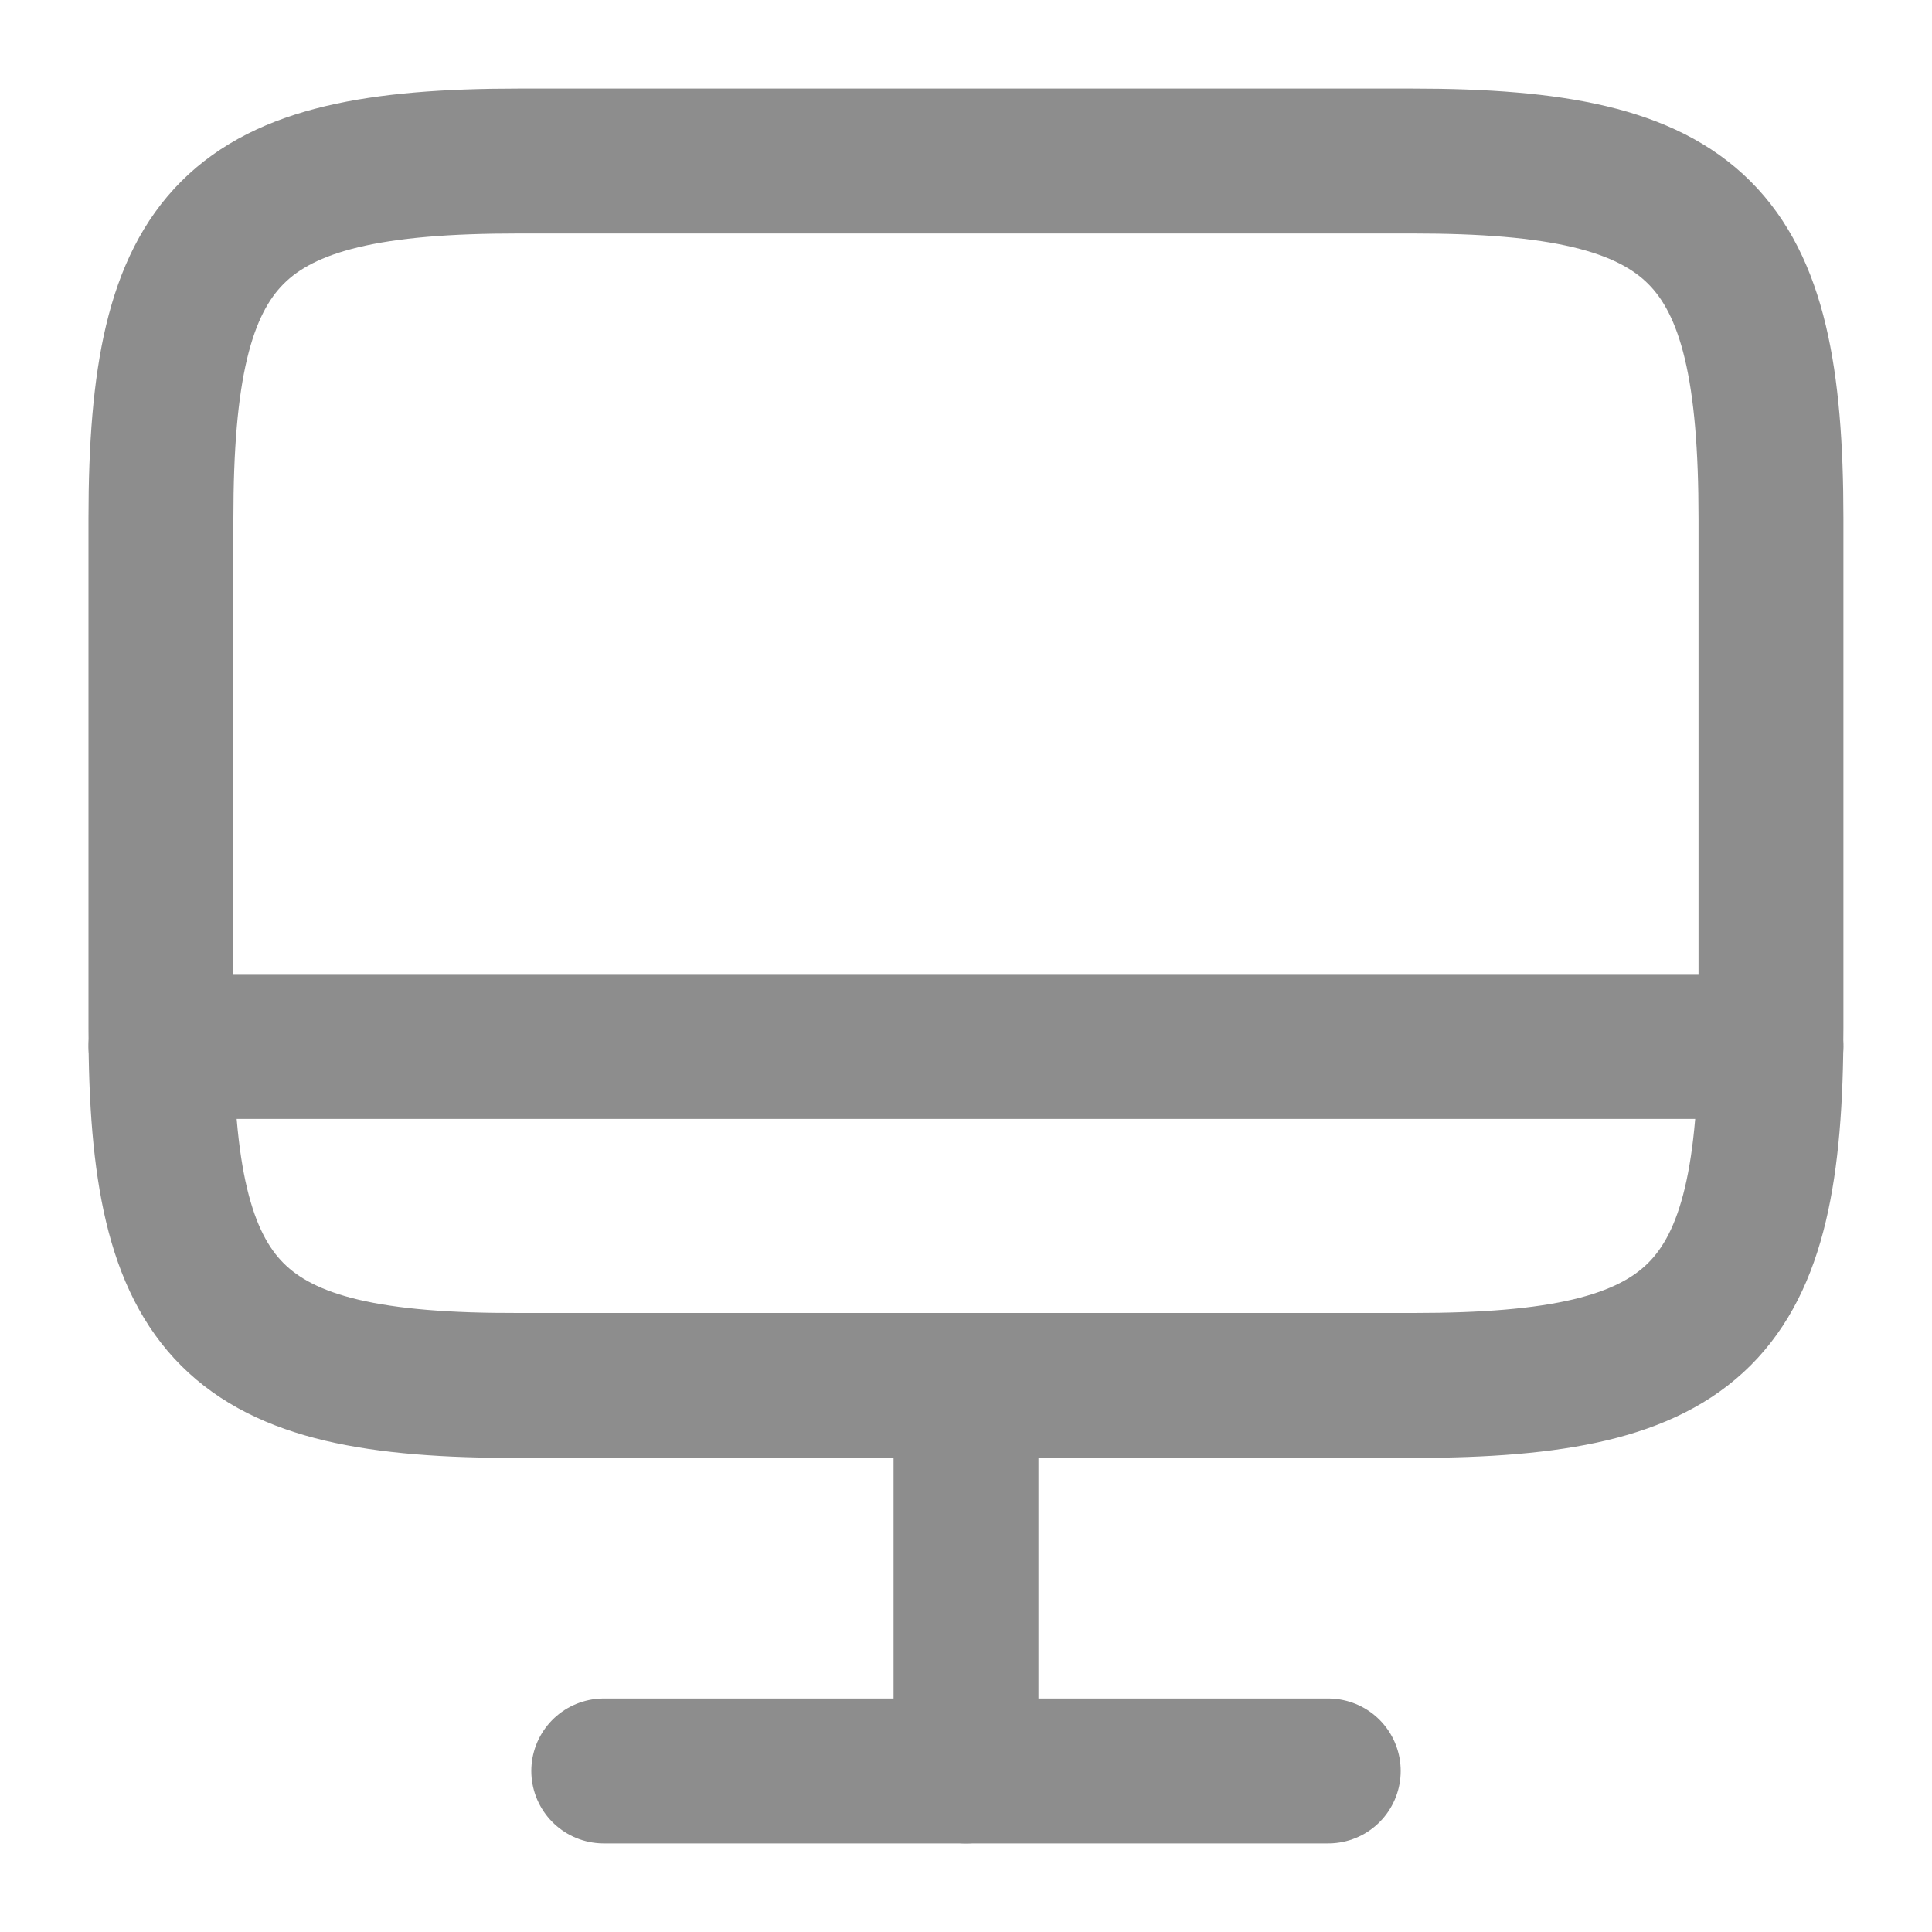 <svg width="20" height="20" viewBox="0 0 20 20" fill="none" xmlns="http://www.w3.org/2000/svg">
<path d="M5.366 1.667H14.624C17.591 1.667 18.333 2.408 18.333 5.367V10.642C18.333 13.608 17.591 14.342 14.633 14.342H5.366C2.408 14.35 1.666 13.608 1.666 10.65V5.367C1.666 2.408 2.408 1.667 5.366 1.667Z" stroke="#8D8D8D" stroke-width="1.5" stroke-linecap="round" stroke-linejoin="round"/>
<path d="M10 14.35V18.333" stroke="#8D8D8D" stroke-width="1.5" stroke-linecap="round" stroke-linejoin="round"/>
<path d="M1.666 10.833H18.333" stroke="#8D8D8D" stroke-width="1.5" stroke-linecap="round" stroke-linejoin="round"/>
<path d="M6.25 18.333H13.75" stroke="#8D8D8D" stroke-width="1.5" stroke-linecap="round" stroke-linejoin="round"/>
</svg>
